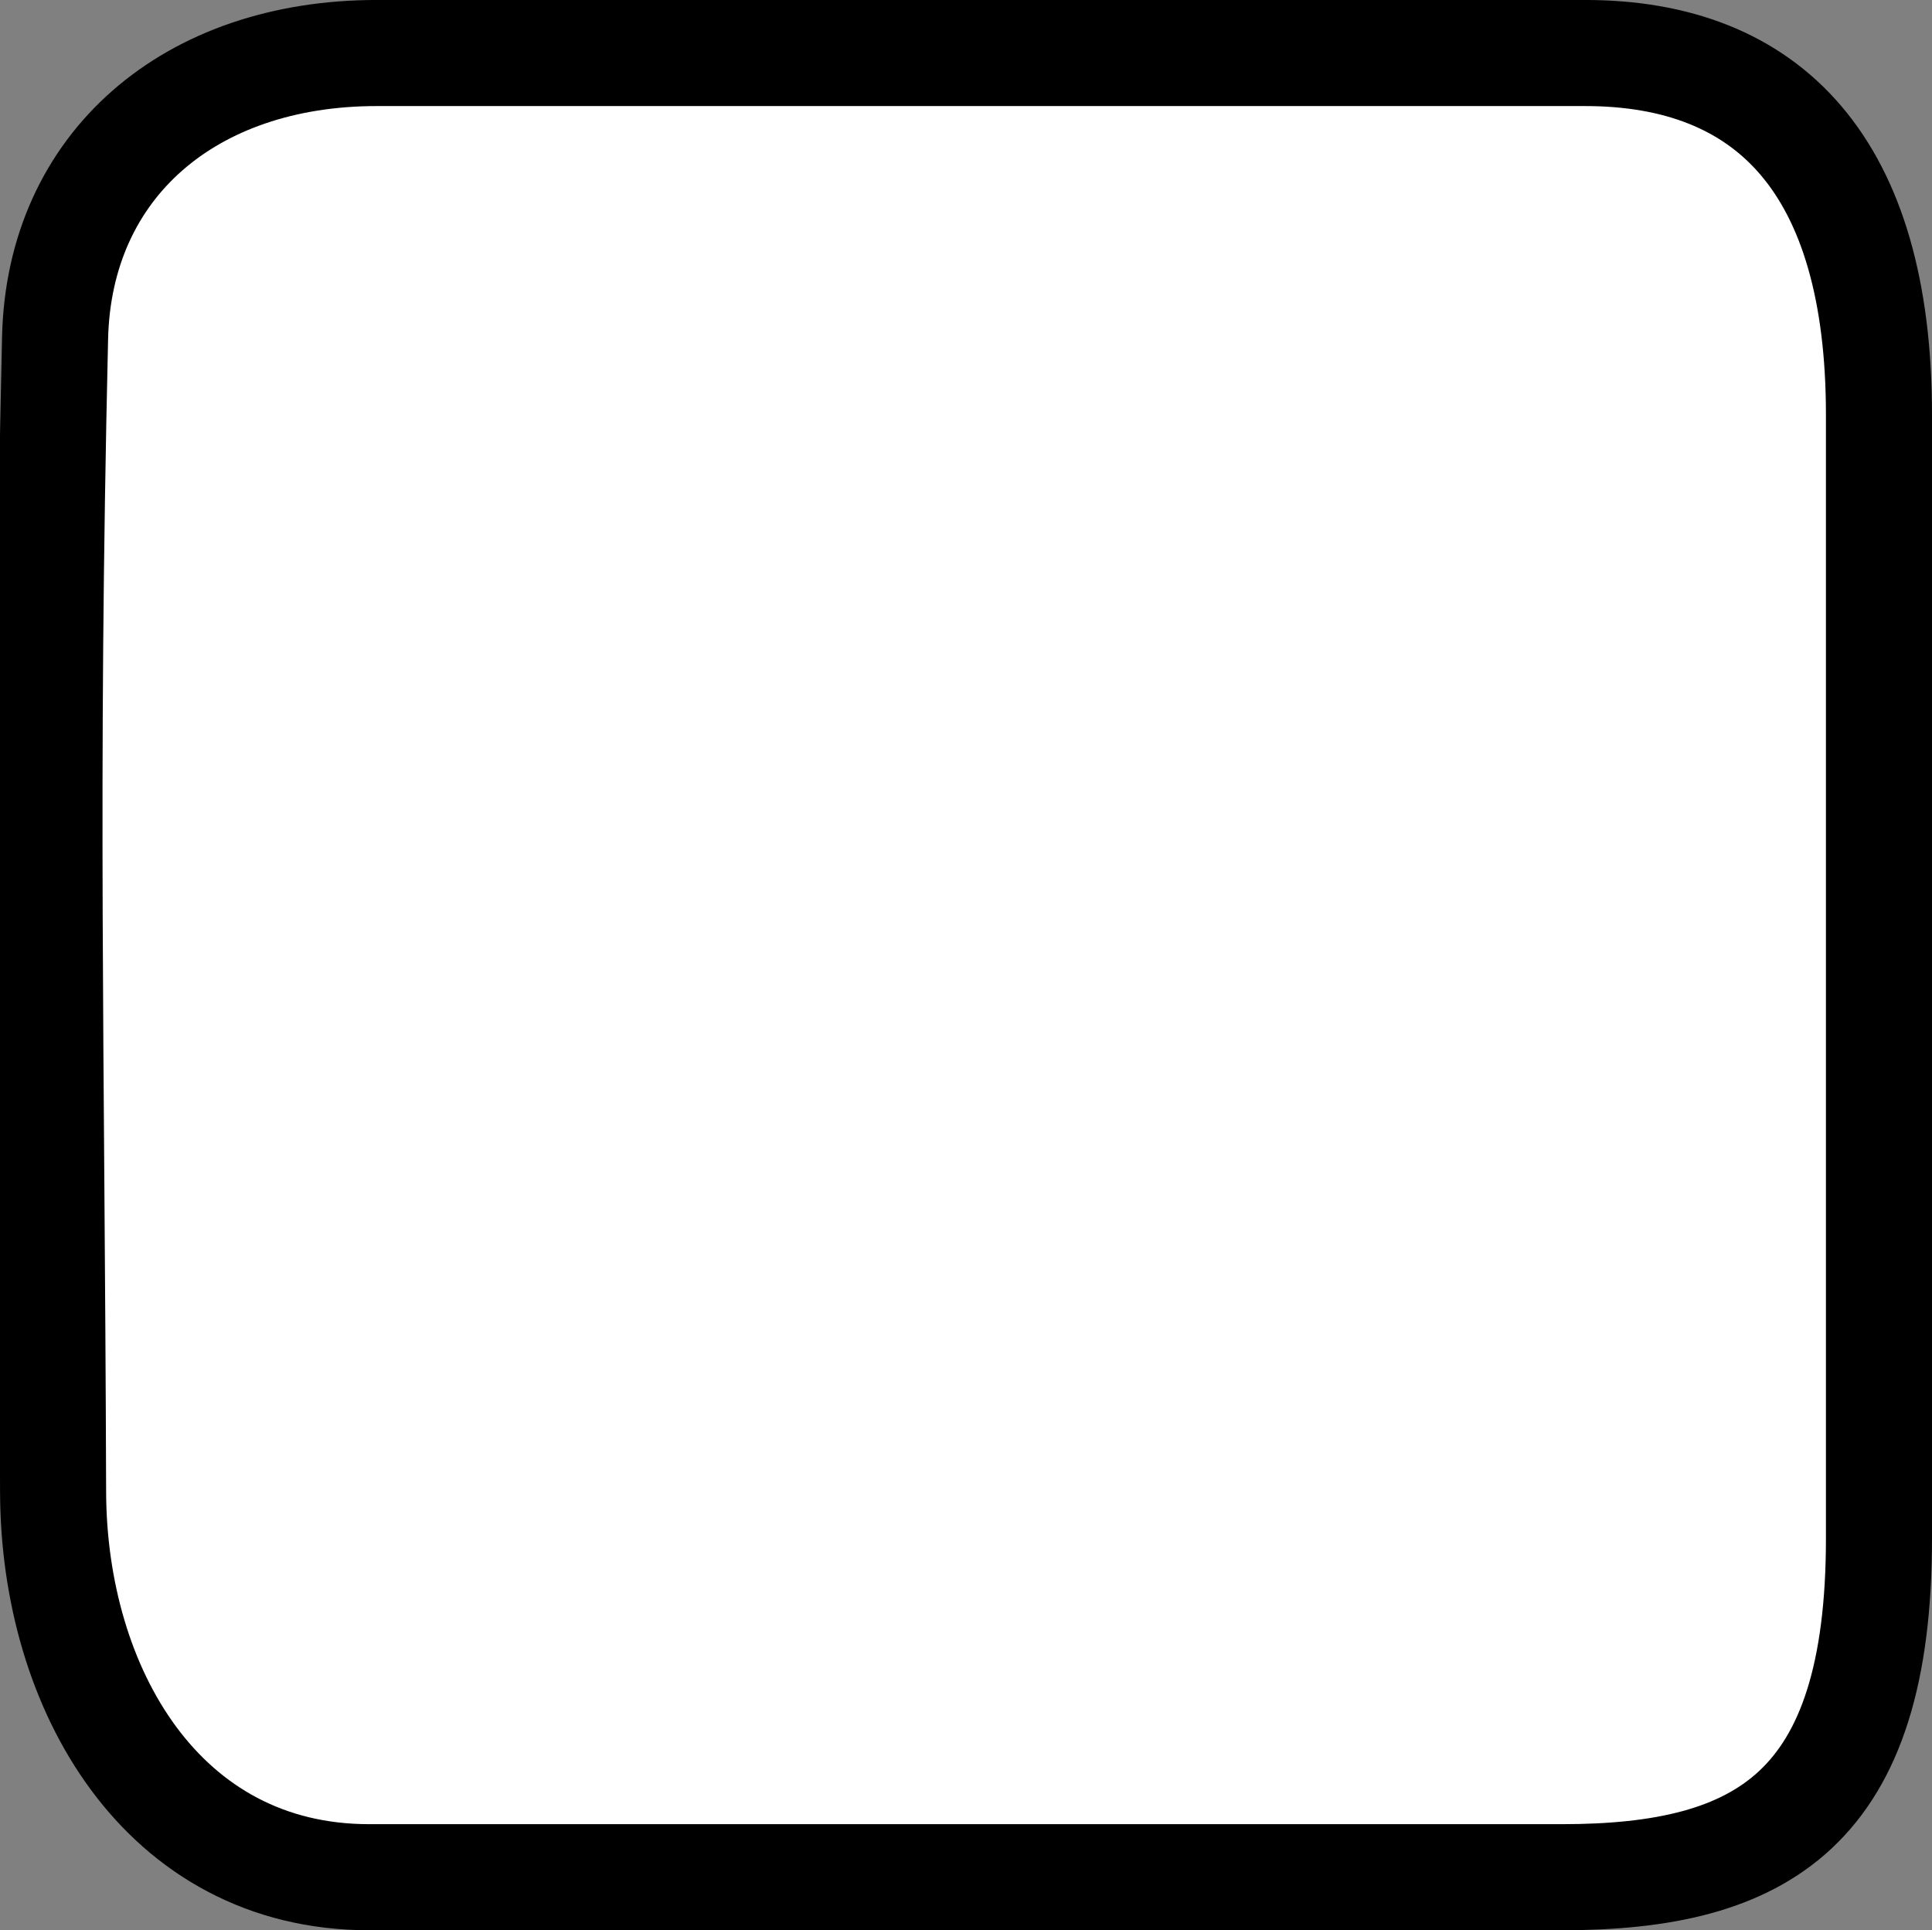 <svg version="1.1" xmlns="http://www.w3.org/2000/svg" xmlns:xlink="http://www.w3.org/1999/xlink" width="91.075" height="90.979" viewBox="0,0,91.075,90.979"><rect x="0" y="0" width="91.075" height="90.979" fill="#808080" stroke="none"/><g transform="translate(-194.547,-134.511)"><g data-paper-data="{&quot;isPaintingLayer&quot;:true}" fill="#ffffff" fill-rule="nonzero" stroke="#000000" stroke-width="5" stroke-linecap="butt" stroke-linejoin="miter" stroke-miterlimit="10" stroke-dasharray="" stroke-dashoffset="0" style="mix-blend-mode: normal"><path d="M197.05,204.847c-0.068,-21.236 -0.397,-33.183 0.093,-54.414c0.188,-8.138 6.347,-13.423 15.169,-13.423c22.228,0 40.737,0 56.956,0c8.672,0 13.854,5.317 13.854,17.051c0,20.671 0,34.277 0,52.966c0,12.759 -5.483,15.962 -14.942,15.962c0,0 -38.896,0 -56.231,0c-9.769,0 -14.869,-8.885 -14.899,-18.142z" data-paper-data="{&quot;origPos&quot;:null}"/></g></g></svg>